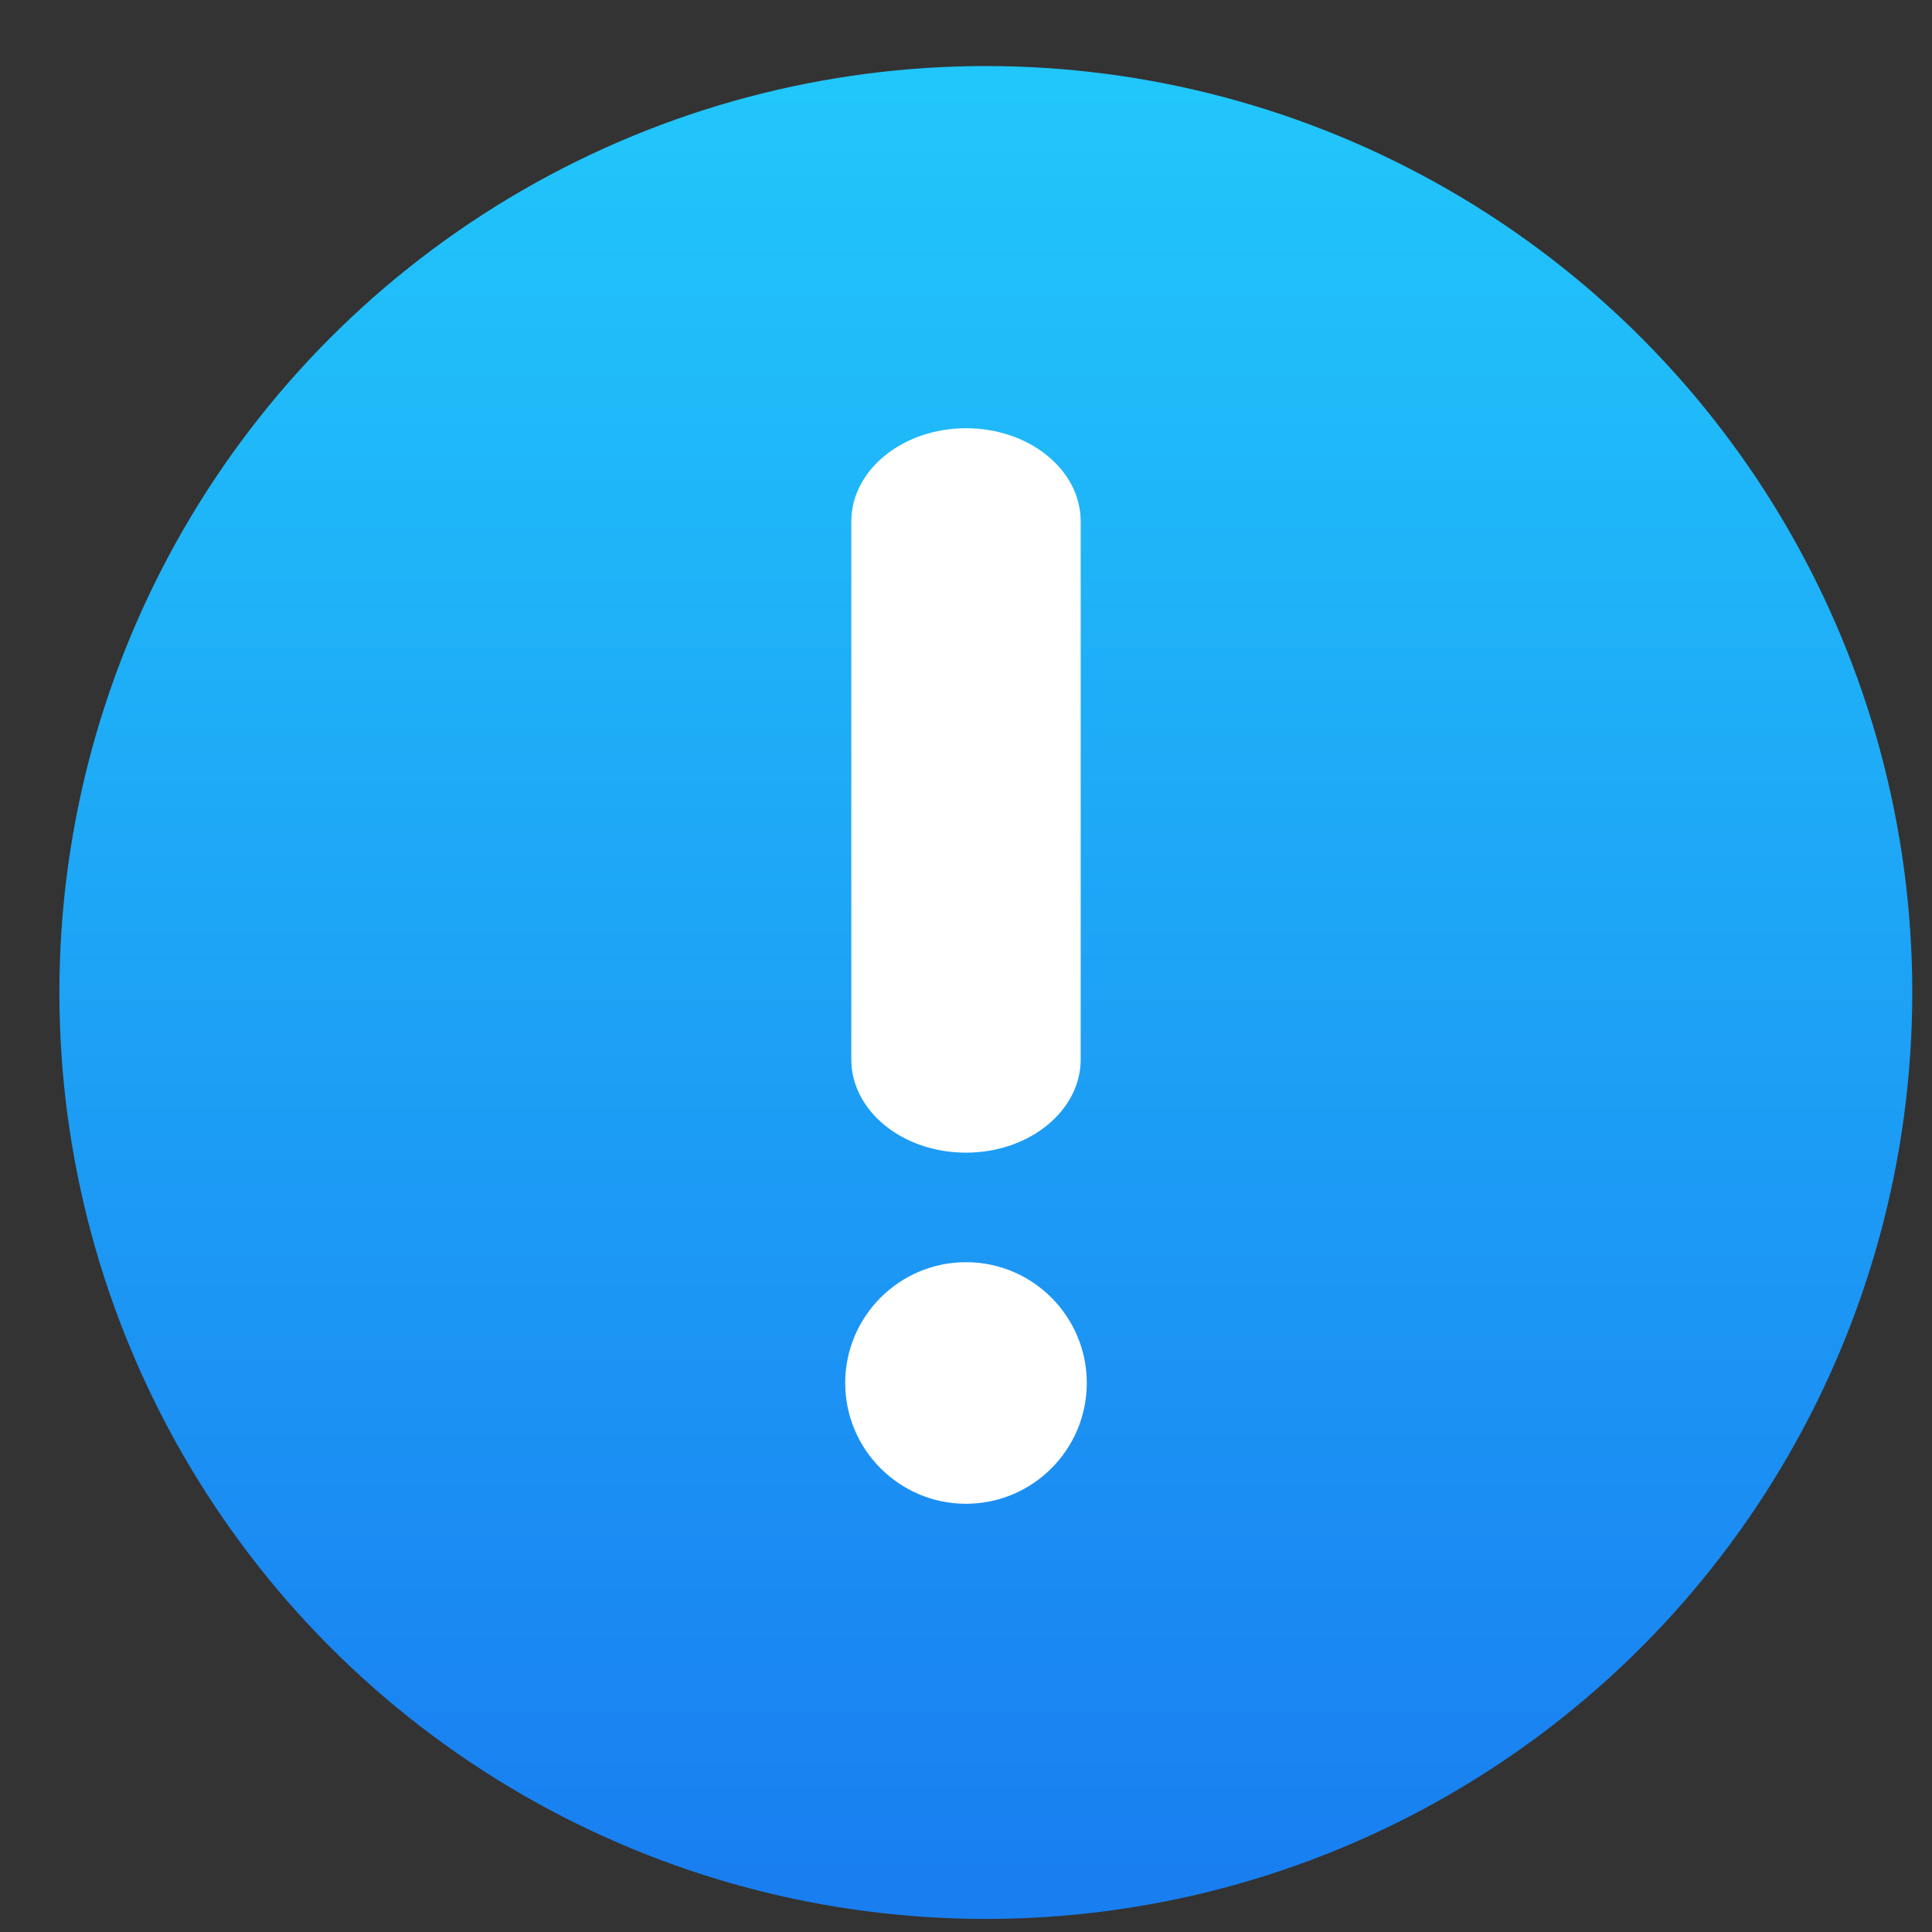 <?xml version="1.0" encoding="UTF-8" standalone="no"?>
<svg
   xmlns:dc="http://purl.org/dc/elements/1.1/"
   xmlns:cc="http://creativecommons.org/ns#"
   xmlns:rdf="http://www.w3.org/1999/02/22-rdf-syntax-ns#"
   xmlns:svg="http://www.w3.org/2000/svg"
   xmlns="http://www.w3.org/2000/svg"
   xmlns:xlink="http://www.w3.org/1999/xlink"
   xmlns:sodipodi="http://sodipodi.sourceforge.net/DTD/sodipodi-0.dtd"
   xmlns:inkscape="http://www.inkscape.org/namespaces/inkscape"
   id="svg942"
   version="1.1"
   viewBox="0 0 12.7 12.7"
   height="48"
   width="48"
   sodipodi:docname="preferences-desktop-notification.svg"
   inkscape:version="0.92.2 2405546, 2018-03-11">
  <rect x="0" y="0" width="12.7" height="12.7" fill="#333333" stroke="none"/>
  <sodipodi:namedview
     pagecolor="#ffffff"
     bordercolor="#666666"
     borderopacity="1"
     objecttolerance="10"
     gridtolerance="10"
     guidetolerance="10"
     inkscape:pageopacity="0"
     inkscape:pageshadow="2"
     inkscape:window-width="1366"
     inkscape:window-height="699"
     id="namedview15"
     showgrid="false"
     inkscape:zoom="6.9532167"
     inkscape:cx="-6.1896258"
     inkscape:cy="15.960327"
     inkscape:window-x="0"
     inkscape:window-y="0"
     inkscape:window-maximized="1"
     inkscape:current-layer="svg942" />
  <defs
     id="defs936">
    <linearGradient
       xlink:href="#a-3"
       id="linearGradient991"
       x1="24.05"
       y1="45.428"
       x2="23.499"
       y2="14.205"
       gradientUnits="userSpaceOnUse"
       gradientTransform="matrix(0.265,0,0,0.265,0.018,-0.024)" />
    <linearGradient
       id="a-3"
       gradientTransform="matrix(1.075,0,0,1.179,57.228,-9.796)"
       gradientUnits="userSpaceOnUse"
       x1="-74.929"
       x2="-75.26"
       y1="52.199"
       y2="2.356">
      <stop
         offset="0"
         stop-color="#ffa400"
         id="stop2-6" />
      <stop
         offset="1"
         stop-color="#fd0"
         id="stop4-7" />
    </linearGradient>
    <linearGradient
       id="b"
       gradientUnits="userSpaceOnUse"
       x1="399.994"
       x2="399.994"
       y1="545.139"
       y2="518.139">
      <stop
         offset="0"
         stop-color="#197ff1"
         id="stop7" />
      <stop
         offset="1"
         stop-color="#21c6fb"
         id="stop9" />
    </linearGradient>
    <linearGradient
       id="a"
       gradientUnits="userSpaceOnUse"
       x1="399.571"
       x2="399.571"
       y1="545.798"
       y2="517.798">
      <stop
         offset="0"
         stop-color="#3889e9"
         id="stop2" />
      <stop
         offset="1"
         stop-color="#5ea5fb"
         id="stop4" />
    </linearGradient>
  </defs>
  <g
     transform="matrix(0.265,0,0,0.265,0.018,-0.024)"
     style="display:inline"
     id="layer2" />
  <g
     transform="matrix(0.265,0,0,0.265,0.018,-0.024)"
     style="display:inline"
     id="layer1-6" />
  <g
     id="g856">
    <g
       id="g18"
       transform="matrix(0.435,0,0,0.435,-167.768,-224.808)"
       style="stroke-width:1.3;enable-background:new">
      <circle
         id="circle12"
         r="14"
         cy="531.798"
         cx="400.571"
         style="fill:url(#b)" />
      <circle
         id="circle14"
         r="14"
         cy="531.798"
         cx="400.571"
         style="fill:none" />
      <circle
         id="circle16"
         r="0"
         cy="531.798"
         cx="400.571"
         style="fill:url(#a)" />
    </g>
    <g
       transform="translate(1.2762484e-8,-0.209)"
       id="g847">
      <path
         inkscape:connector-curvature="0"
         style="fill:#ffffff;fill-opacity:1;stroke-width:0.045"
         d="m 5.596,3.637 v 3.536 c 0,0.339 0.337,0.613 0.754,0.613 0.416,0 0.754,-0.275 0.754,-0.613 v -3.536 c 0,-0.339 -0.337,-0.613 -0.754,-0.613 -0.416,0 -0.754,0.275 -0.754,0.613 z"
         id="path33" />
      <path
         inkscape:connector-curvature="0"
         style="fill:#ffffff;fill-opacity:1;stroke-width:0.045"
         d="m 6.35,8.506 c -0.438,0 -0.794,0.356 -0.794,0.794 0,0.438 0.356,0.794 0.794,0.794 0.438,0 0.794,-0.356 0.794,-0.794 0,-0.438 -0.356,-0.794 -0.794,-0.794 z"
         id="path35" />
    </g>
  </g>
</svg>
